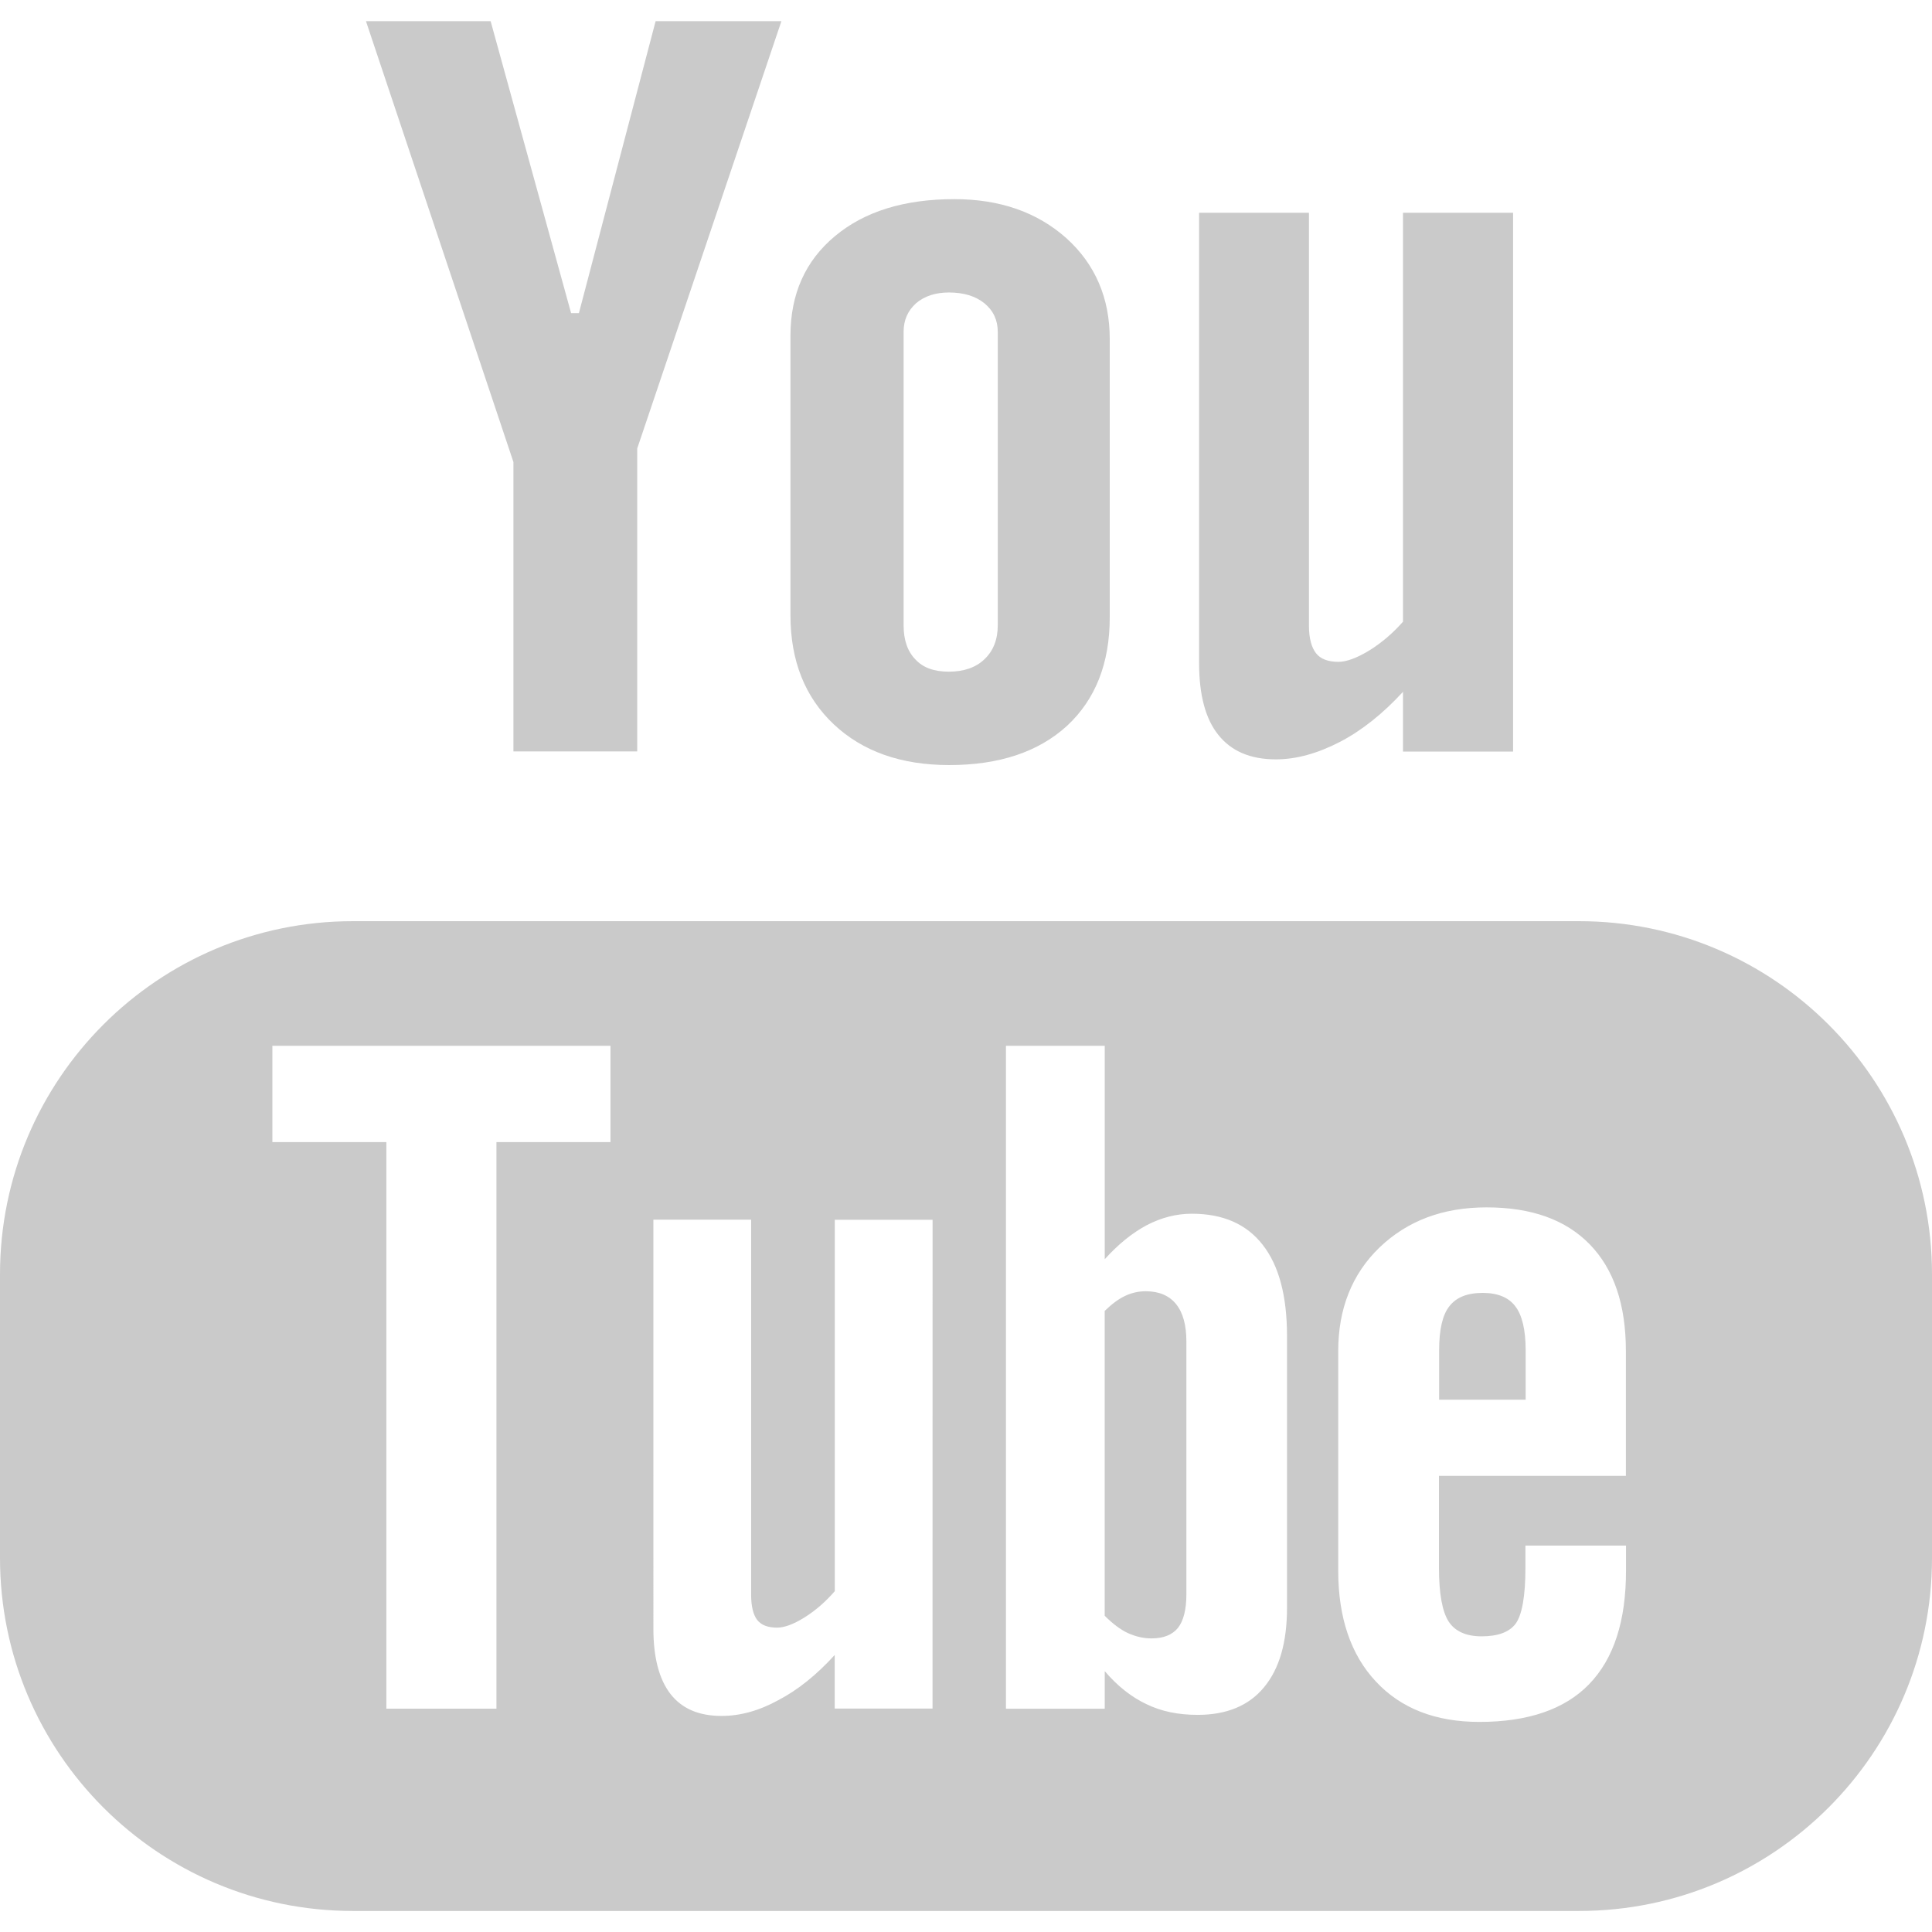<?xml version="1.0" encoding="utf-8"?>
<!-- Generator: Adobe Illustrator 16.0.0, SVG Export Plug-In . SVG Version: 6.00 Build 0)  -->
<!DOCTYPE svg PUBLIC "-//W3C//DTD SVG 1.1//EN" "http://www.w3.org/Graphics/SVG/1.1/DTD/svg11.dtd">
<svg version="1.1" id="Layer_1" xmlns="http://www.w3.org/2000/svg" xmlns:xlink="http://www.w3.org/1999/xlink" x="0px" y="0px"
	 width="32.869px" height="32.87px" viewBox="0 -0.36 32.869 32.87" enable-background="new 0 -0.36 32.869 32.87"
	 xml:space="preserve">
<g>
	<path fill="#CACACA" d="M26.865,15.312H6.003C2.687,15.312,0,18.003,0,21.319v4.827c0,3.314,2.687,6.005,6.003,6.005h20.862
		c3.313,0,6.004-2.689,6.004-6.005v-4.827C32.869,18.003,30.179,15.312,26.865,15.312z M10.386,19.07h-1.94v9.639H6.573V19.07H4.634
		v-1.638h5.752V19.07z M15.865,28.708h-1.664v-0.912c-0.307,0.337-0.625,0.594-0.958,0.768c-0.332,0.183-0.654,0.269-0.966,0.269
		c-0.388,0-0.674-0.123-0.87-0.373c-0.192-0.249-0.291-0.616-0.291-1.113V20.39h1.663v6.382c0,0.197,0.036,0.339,0.102,0.427
		c0.072,0.092,0.188,0.132,0.341,0.132c0.121,0,0.278-0.057,0.464-0.173c0.189-0.118,0.359-0.267,0.516-0.447v-6.319h1.664
		L15.865,28.708L15.865,28.708z M21.896,26.991c0,0.586-0.127,1.036-0.391,1.354c-0.258,0.314-0.637,0.47-1.129,0.47
		c-0.327,0-0.616-0.058-0.869-0.181c-0.255-0.12-0.494-0.307-0.712-0.563v0.639h-1.681V17.432h1.681v3.631
		c0.226-0.251,0.463-0.444,0.712-0.578c0.256-0.133,0.51-0.196,0.77-0.196c0.527,0,0.93,0.175,1.205,0.529
		c0.278,0.354,0.414,0.874,0.414,1.555V26.991z M27.665,24.748h-3.184v1.566c0,0.438,0.056,0.742,0.164,0.912
		c0.11,0.169,0.299,0.253,0.562,0.253c0.275,0,0.471-0.071,0.579-0.216c0.106-0.146,0.166-0.46,0.166-0.949v-0.379h1.711v0.427
		c0,0.854-0.206,1.496-0.628,1.932c-0.413,0.426-1.038,0.641-1.866,0.641c-0.743,0-1.332-0.227-1.76-0.686
		c-0.425-0.453-0.642-1.084-0.642-1.887v-3.736c0-0.719,0.234-1.312,0.705-1.765c0.473-0.452,1.075-0.68,1.82-0.68
		c0.764,0,1.348,0.211,1.755,0.63c0.409,0.421,0.614,1.024,0.614,1.813v2.123H27.665z"/>
	<path fill="#CACACA" d="M25.226,21.636c-0.265,0-0.453,0.076-0.57,0.23c-0.115,0.146-0.172,0.396-0.172,0.745v0.842h1.472v-0.842
		c0-0.349-0.062-0.599-0.175-0.745C25.667,21.712,25.478,21.636,25.226,21.636z"/>
	<path fill="#CACACA" d="M19.492,21.608c-0.118,0-0.237,0.025-0.353,0.08c-0.117,0.056-0.229,0.142-0.345,0.255v5.186
		c0.134,0.133,0.267,0.236,0.396,0.295c0.129,0.058,0.261,0.09,0.4,0.09c0.205,0,0.354-0.061,0.45-0.178
		c0.094-0.119,0.144-0.309,0.144-0.574v-4.295c0-0.283-0.058-0.496-0.176-0.641C19.89,21.68,19.715,21.608,19.492,21.608z"/>
	<polygon fill="#CACACA" points="8.735,12.424 10.841,12.424 10.841,7.27 13.294,0 11.154,0 9.849,4.967 9.716,4.967 8.347,0 
		6.226,0 8.735,7.501 	"/>
	<path fill="#CACACA" d="M16.149,12.656c0.852,0,1.519-0.224,2.006-0.669c0.482-0.449,0.725-1.062,0.725-1.846V5.407
		c0-0.696-0.247-1.272-0.738-1.715c-0.496-0.442-1.132-0.664-1.905-0.664c-0.851,0-1.531,0.209-2.035,0.632
		c-0.501,0.419-0.754,0.981-0.754,1.694v4.75c0,0.779,0.247,1.396,0.736,1.858C14.675,12.424,15.33,12.656,16.149,12.656z
		 M15.373,5.286c0-0.201,0.072-0.361,0.213-0.488c0.145-0.122,0.331-0.182,0.558-0.182c0.249,0,0.449,0.06,0.602,0.182
		c0.153,0.126,0.229,0.287,0.229,0.488v4.991c0,0.245-0.077,0.438-0.228,0.58c-0.148,0.141-0.351,0.21-0.604,0.21
		c-0.247,0-0.437-0.065-0.569-0.208c-0.133-0.136-0.201-0.328-0.201-0.582L15.373,5.286L15.373,5.286z"/>
	<path fill="#CACACA" d="M21.707,12.559c0.351,0,0.712-0.103,1.085-0.295c0.375-0.195,0.734-0.481,1.077-0.854v1.016h1.873V3.26
		h-1.873v6.957c-0.175,0.199-0.367,0.361-0.576,0.491c-0.211,0.128-0.388,0.192-0.522,0.192c-0.174,0-0.306-0.048-0.381-0.146
		c-0.076-0.096-0.121-0.253-0.121-0.469V3.26h-1.869v7.659c0,0.546,0.11,0.955,0.328,1.224
		C20.946,12.418,21.271,12.559,21.707,12.559z"/>
</g>
</svg>
